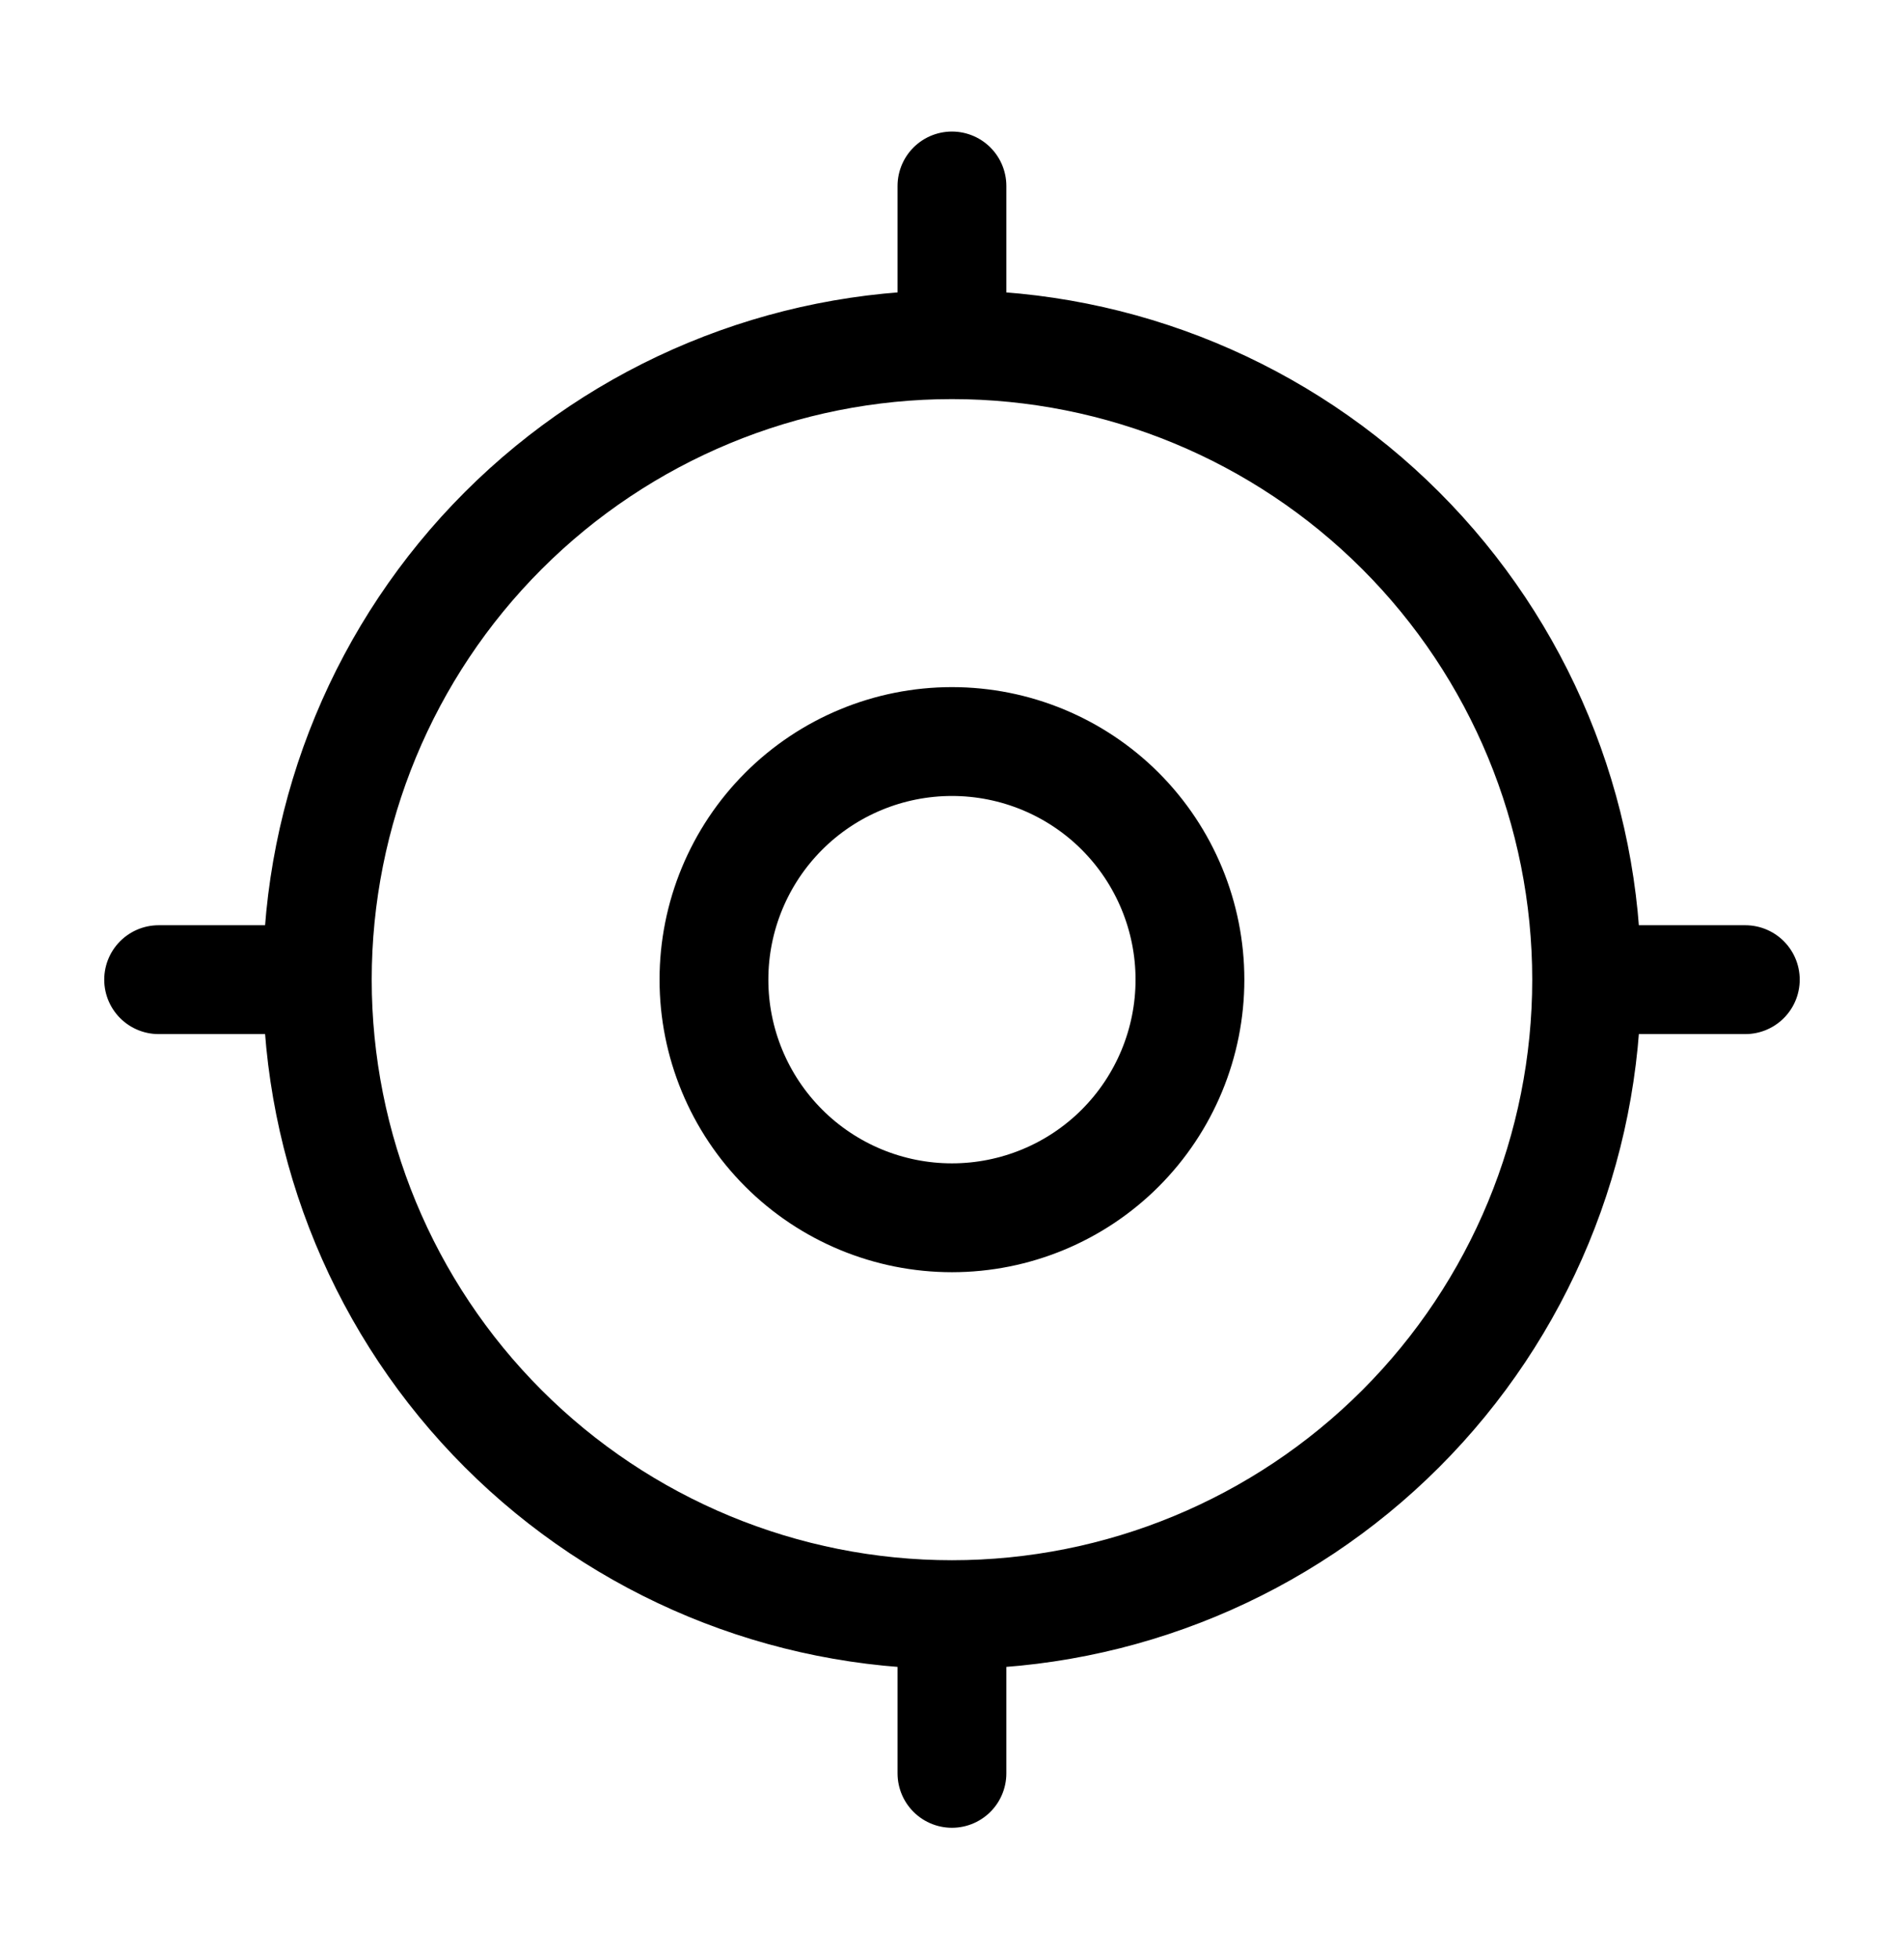 <svg width="35" height="36" viewBox="0 0 35 36" fill="none" xmlns="http://www.w3.org/2000/svg">
<path d="M5.833 18C5.833 21.094 7.062 24.062 9.25 26.25C11.438 28.438 14.405 29.667 17.499 29.667M5.833 18C5.833 14.906 7.062 11.938 9.25 9.75C11.438 7.562 14.405 6.333 17.499 6.333M5.833 18H2.916M17.499 29.667C20.593 29.667 23.561 28.438 25.749 26.25C27.937 24.062 29.166 21.094 29.166 18M17.499 29.667V32.583M29.166 18C29.166 14.906 27.937 11.938 25.749 9.75C23.561 7.562 20.593 6.333 17.499 6.333M29.166 18H32.083M17.499 6.333V3.417M13.124 18C13.124 19.16 13.585 20.273 14.406 21.094C15.226 21.914 16.339 22.375 17.499 22.375C18.66 22.375 19.773 21.914 20.593 21.094C21.413 20.273 21.874 19.16 21.874 18C21.874 16.84 21.413 15.727 20.593 14.906C19.773 14.086 18.66 13.625 17.499 13.625C16.339 13.625 15.226 14.086 14.406 14.906C13.585 15.727 13.124 16.84 13.124 18Z" stroke="black" stroke-width="2" stroke-linecap="round" stroke-linejoin="round"/>
</svg>
